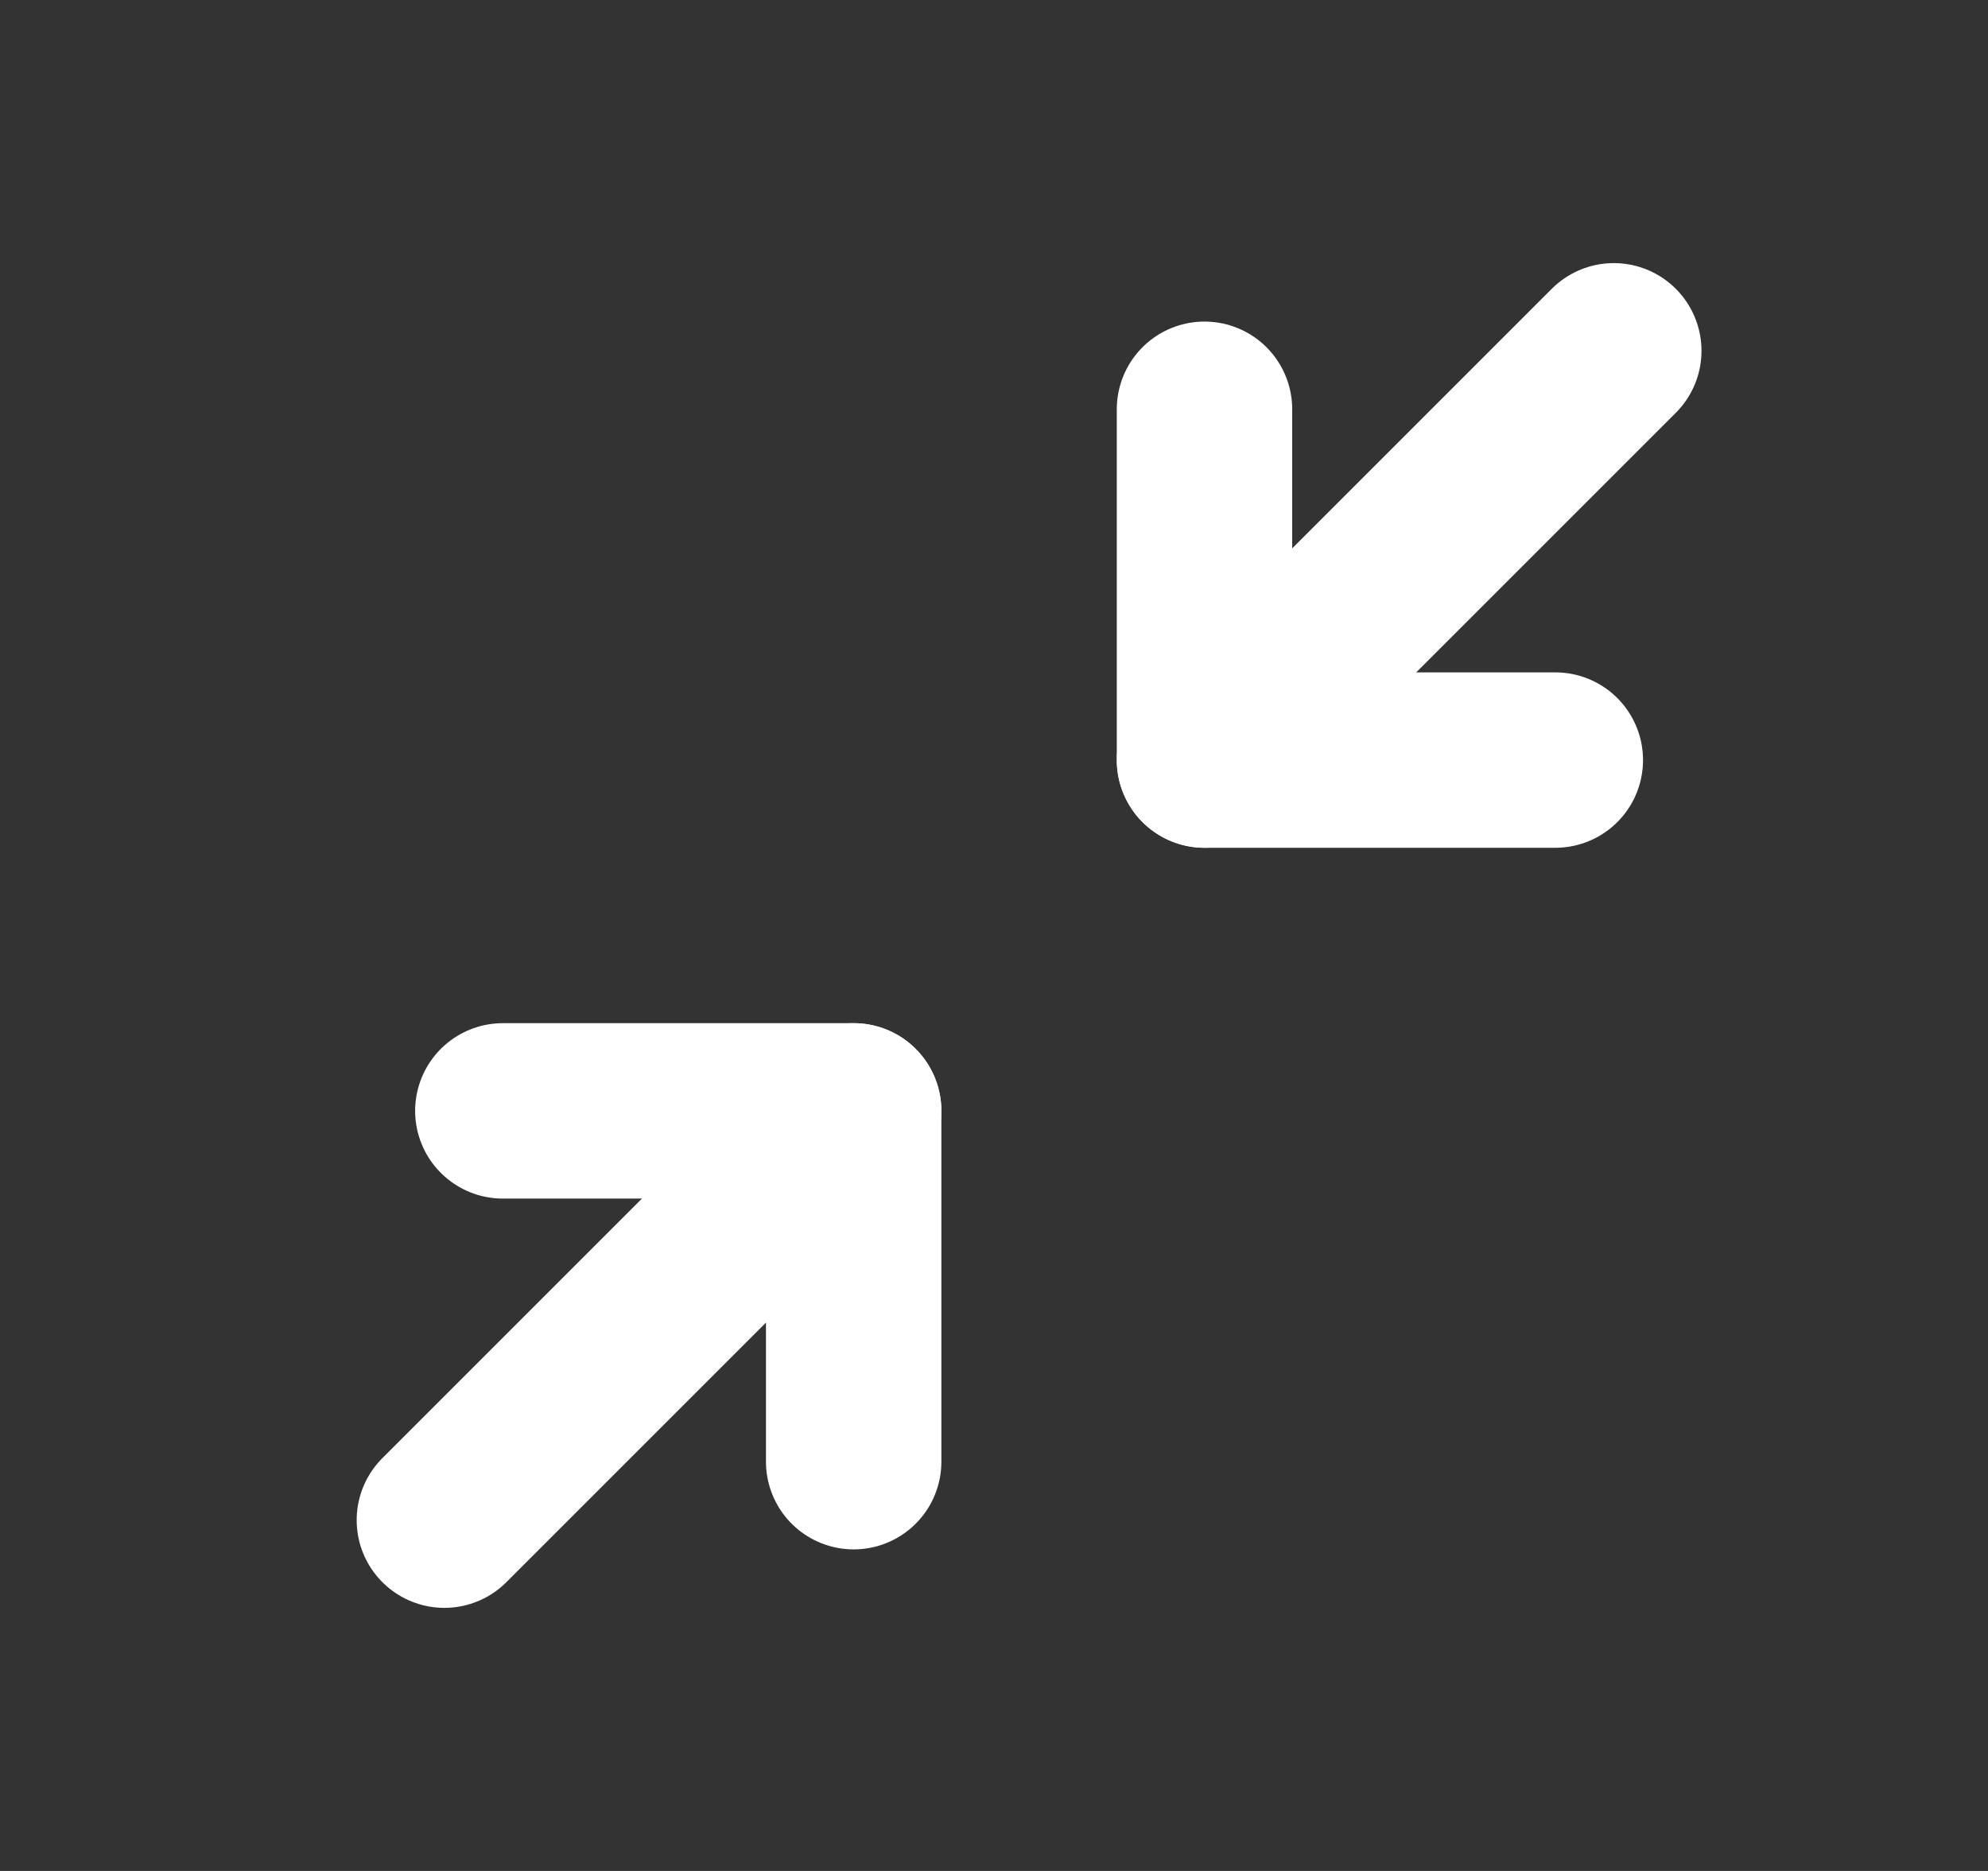 <svg width="17" height="16" viewBox="0 0 17 16" fill="none" xmlns="http://www.w3.org/2000/svg" class="text-2xl cursor-pointer"><rect x="0" y="0" width="17" height="16" fill="#333333" stroke="none"/><path d="M10.3 3.5V6.5H13.3" stroke="white" stroke-width="1.5" stroke-linecap="round" stroke-linejoin="round"></path><path d="M13.8 3L10.3 6.5" stroke="white" stroke-width="1.5" stroke-linecap="round" stroke-linejoin="round"></path><path d="M4.3 9.5H7.3V12.5" stroke="white" stroke-width="1.5" stroke-linecap="round" stroke-linejoin="round"></path><path d="M3.8 13L7.3 9.5" stroke="white" stroke-width="1.5" stroke-linecap="round" stroke-linejoin="round"></path></svg>